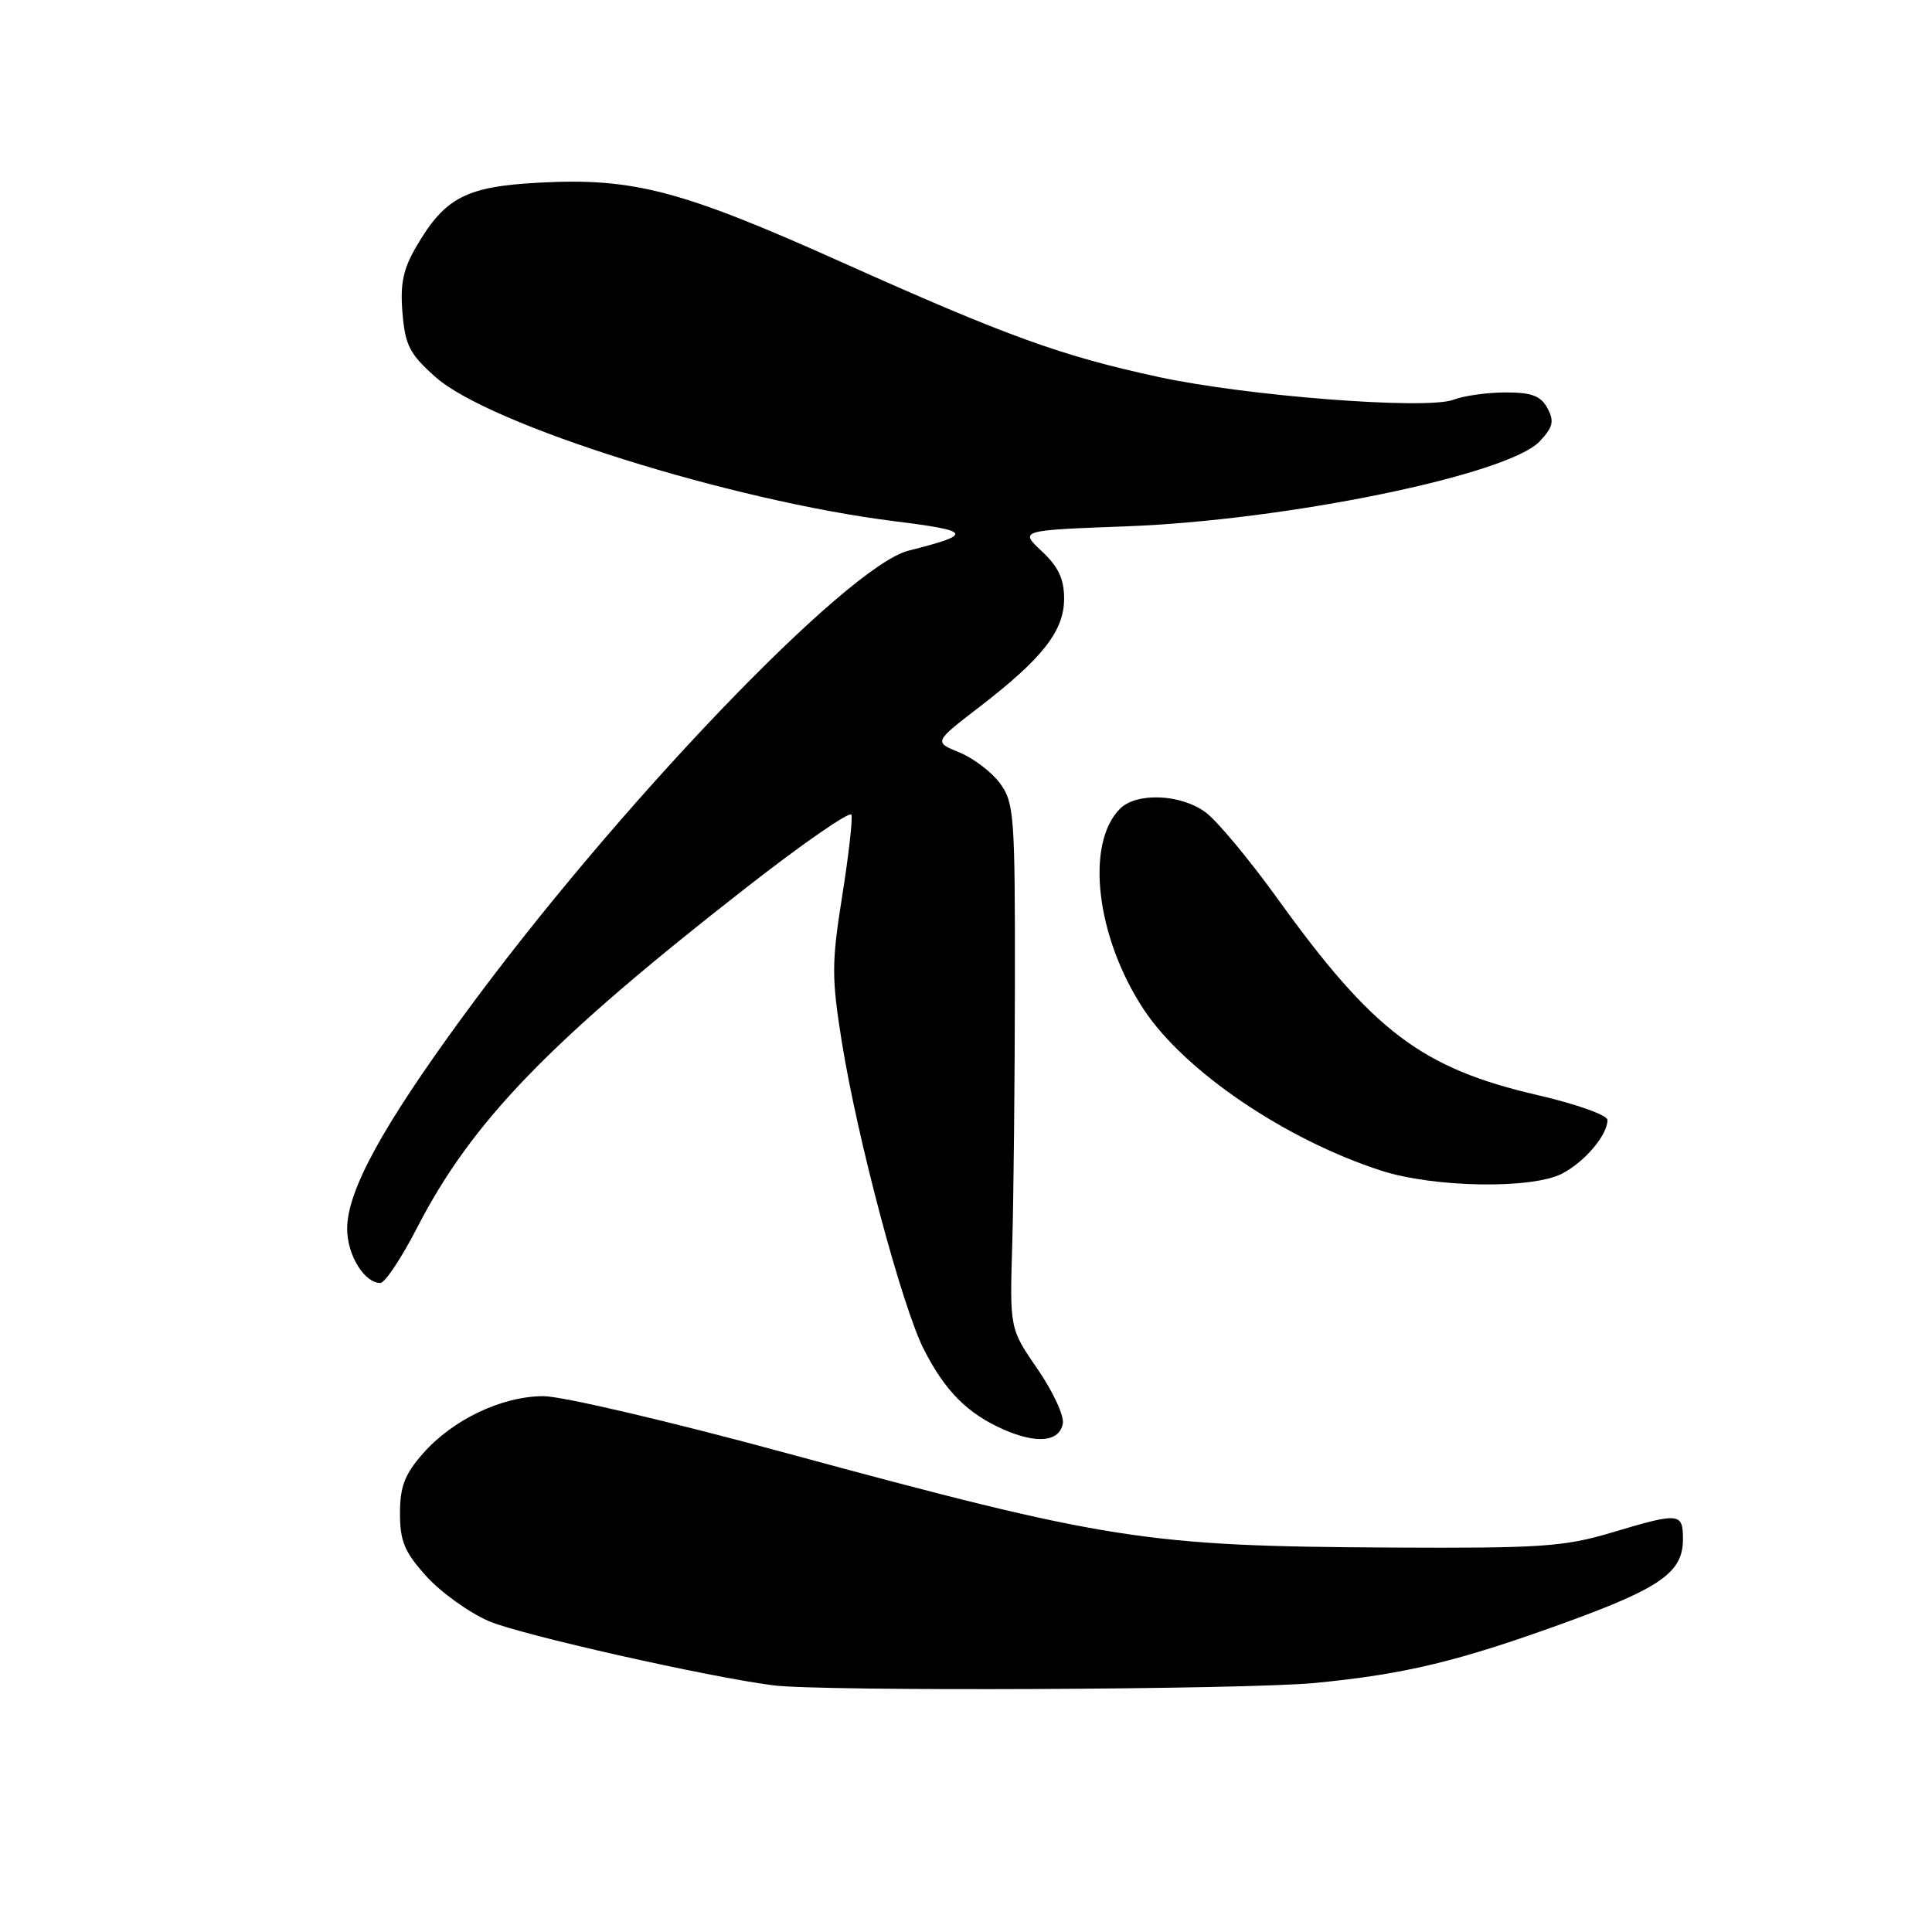 <?xml version="1.0" encoding="UTF-8" standalone="no"?>
<!DOCTYPE svg PUBLIC "-//W3C//DTD SVG 1.1//EN" "http://www.w3.org/Graphics/SVG/1.1/DTD/svg11.dtd" >
<svg xmlns="http://www.w3.org/2000/svg" xmlns:xlink="http://www.w3.org/1999/xlink" version="1.1" viewBox="0 0 256 256">
 <g >
 <path fill="currentColor"
d=" M 174.26 223.00 C 186.27 221.83 193.29 220.13 207.63 214.92 C 220.10 210.38 223.00 208.31 223.00 203.96 C 223.00 200.42 222.56 200.38 213.50 203.09 C 207.26 204.95 204.11 205.16 184.50 205.06 C 151.77 204.89 146.91 204.13 103.96 192.48 C 88.82 188.36 74.45 185.00 72.03 185.00 C 66.51 185.00 60.00 188.10 56.04 192.60 C 53.62 195.36 53.00 196.99 53.00 200.53 C 53.00 204.23 53.60 205.66 56.51 208.88 C 58.44 211.01 62.17 213.69 64.80 214.82 C 68.95 216.61 93.90 222.23 102.50 223.32 C 109.00 224.14 165.07 223.89 174.26 223.00 Z  M 140.83 188.64 C 141.03 187.62 139.52 184.37 137.49 181.42 C 133.79 176.05 133.79 176.05 134.13 164.78 C 134.31 158.57 134.47 142.93 134.48 130.00 C 134.50 108.05 134.37 106.32 132.50 103.79 C 131.40 102.30 128.98 100.46 127.12 99.70 C 123.74 98.32 123.74 98.32 129.76 93.69 C 138.16 87.22 141.00 83.60 141.00 79.32 C 141.00 76.71 140.24 75.09 138.04 73.04 C 135.08 70.27 135.08 70.27 149.29 69.74 C 170.54 68.94 199.86 62.91 204.02 58.48 C 205.79 56.59 205.97 55.82 205.05 54.09 C 204.17 52.46 202.97 52.00 199.53 52.00 C 197.11 52.00 193.99 52.43 192.59 52.97 C 189.02 54.32 165.21 52.49 153.51 49.95 C 140.55 47.14 133.53 44.60 111.48 34.72 C 90.28 25.21 83.93 23.54 71.50 24.20 C 61.78 24.71 58.99 26.14 55.21 32.59 C 53.41 35.65 53.01 37.58 53.33 41.48 C 53.69 45.77 54.29 46.93 57.73 49.98 C 64.85 56.30 96.84 66.35 118.49 69.06 C 128.82 70.35 129.03 70.78 120.40 72.96 C 112.20 75.03 81.48 107.13 61.33 134.70 C 50.59 149.39 46.00 157.82 46.00 162.83 C 46.00 166.30 48.28 170.00 50.40 170.00 C 51.01 169.99 53.18 166.73 55.23 162.75 C 62.52 148.58 72.79 137.97 99.00 117.52 C 106.42 111.73 112.64 107.43 112.82 107.96 C 113.00 108.50 112.45 113.36 111.59 118.75 C 110.19 127.57 110.18 129.53 111.54 138.03 C 113.62 150.98 119.52 173.12 122.42 178.81 C 125.23 184.33 128.21 187.32 133.01 189.43 C 137.39 191.35 140.37 191.05 140.83 188.64 Z  M 206.99 155.51 C 209.99 153.95 213.00 150.40 213.00 148.40 C 213.00 147.77 208.84 146.28 203.75 145.11 C 188.38 141.55 181.96 136.69 169.26 119.05 C 165.54 113.89 161.26 108.75 159.74 107.63 C 156.46 105.21 150.60 104.97 148.41 107.16 C 143.77 111.80 145.24 124.20 151.56 133.77 C 156.97 141.95 170.31 151.00 183.00 155.11 C 189.98 157.37 202.97 157.59 206.99 155.51 Z "/>
</g>
</svg>